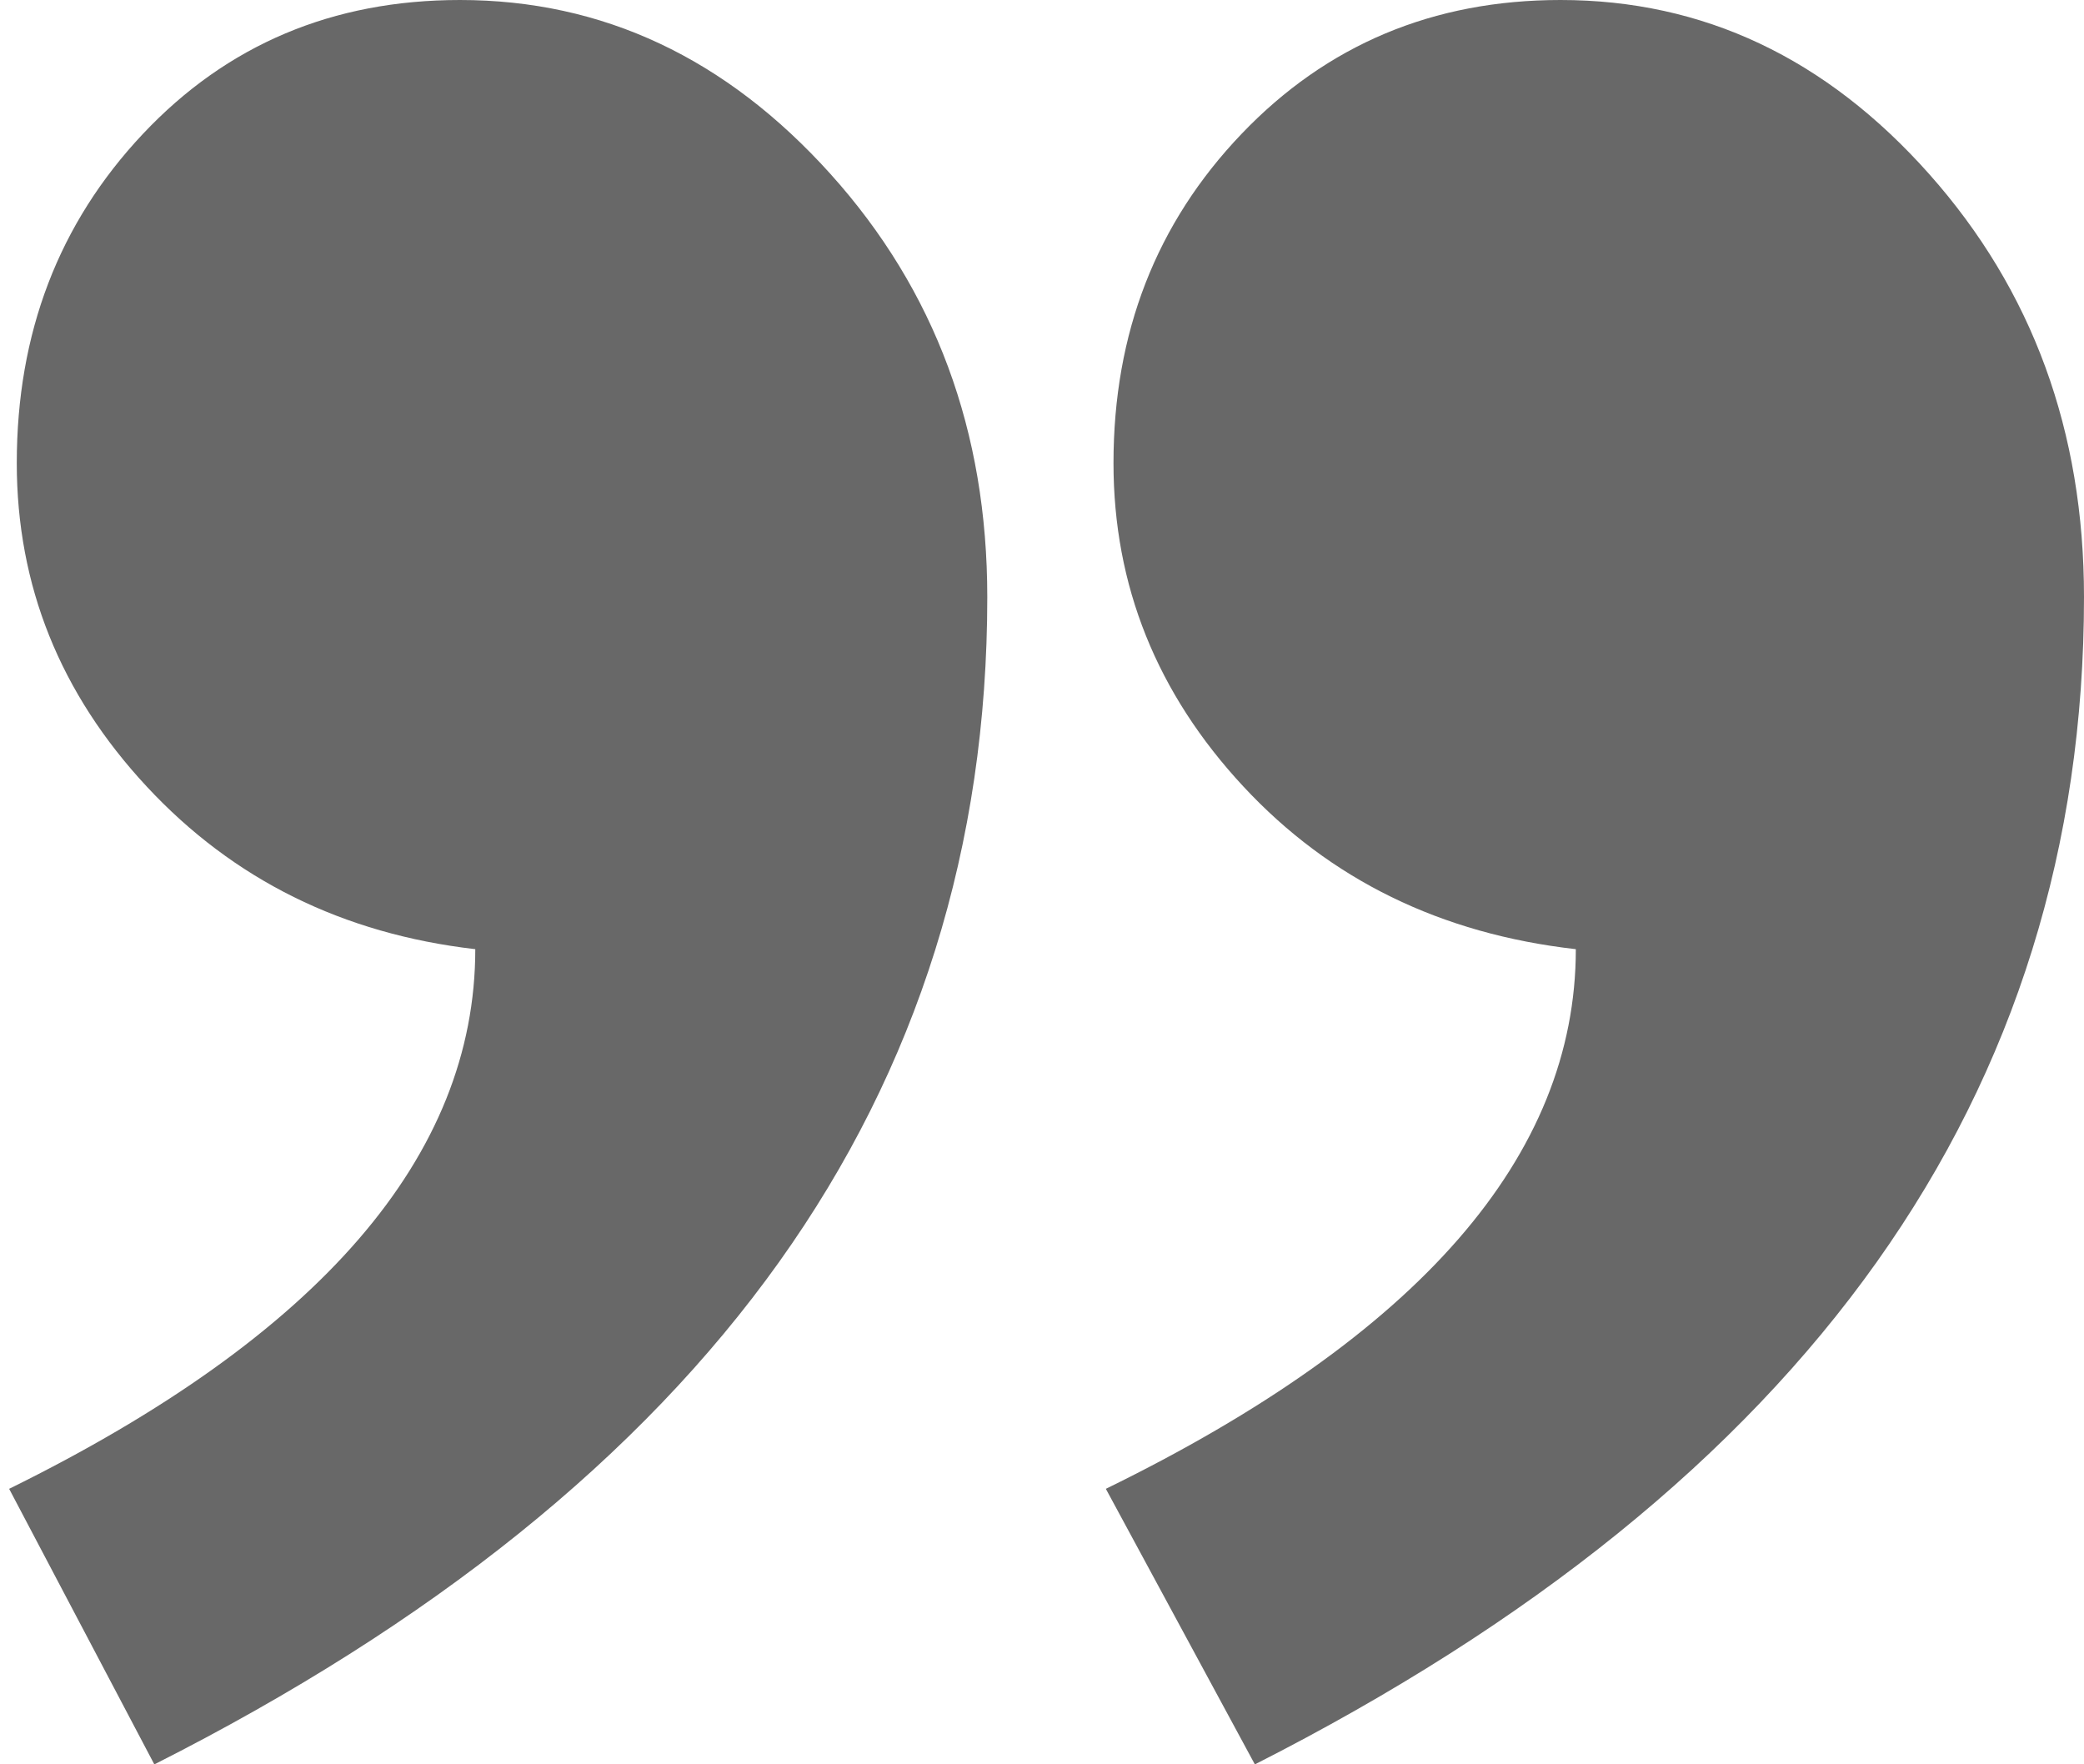 <svg width="176" height="149" fill="#686868" xmlns="http://www.w3.org/2000/svg"><path fill-rule="evenodd" clip-rule="evenodd" d="M.772 125.729c26.245-12.929 39.367-28.12 39.367-45.573-11.186-1.293-20.436-5.871-27.75-13.736C5.074 58.555 1.417 49.45 1.417 39.108c0-10.989 3.55-20.254 10.649-27.796C19.165 3.771 28.092 0 38.849 0c12.047 0 22.48 4.902 31.3 14.706 8.82 9.804 13.23 21.709 13.23 35.715 0 42.017-23.448 74.877-70.345 98.579L.772 125.729Zm92.62 0c26.461-12.929 39.691-28.12 39.691-45.573-11.402-1.293-20.76-5.871-28.074-13.736S94.038 49.45 94.038 39.108c0-10.989 3.603-20.254 10.81-27.796C112.054 3.771 121.036 0 131.792 0c12.047 0 22.427 4.902 31.139 14.706C171.644 24.51 176 36.415 176 50.421c0 42.017-23.341 74.877-70.023 98.579l-12.585-23.271Z" fill="#686868"/></svg>
